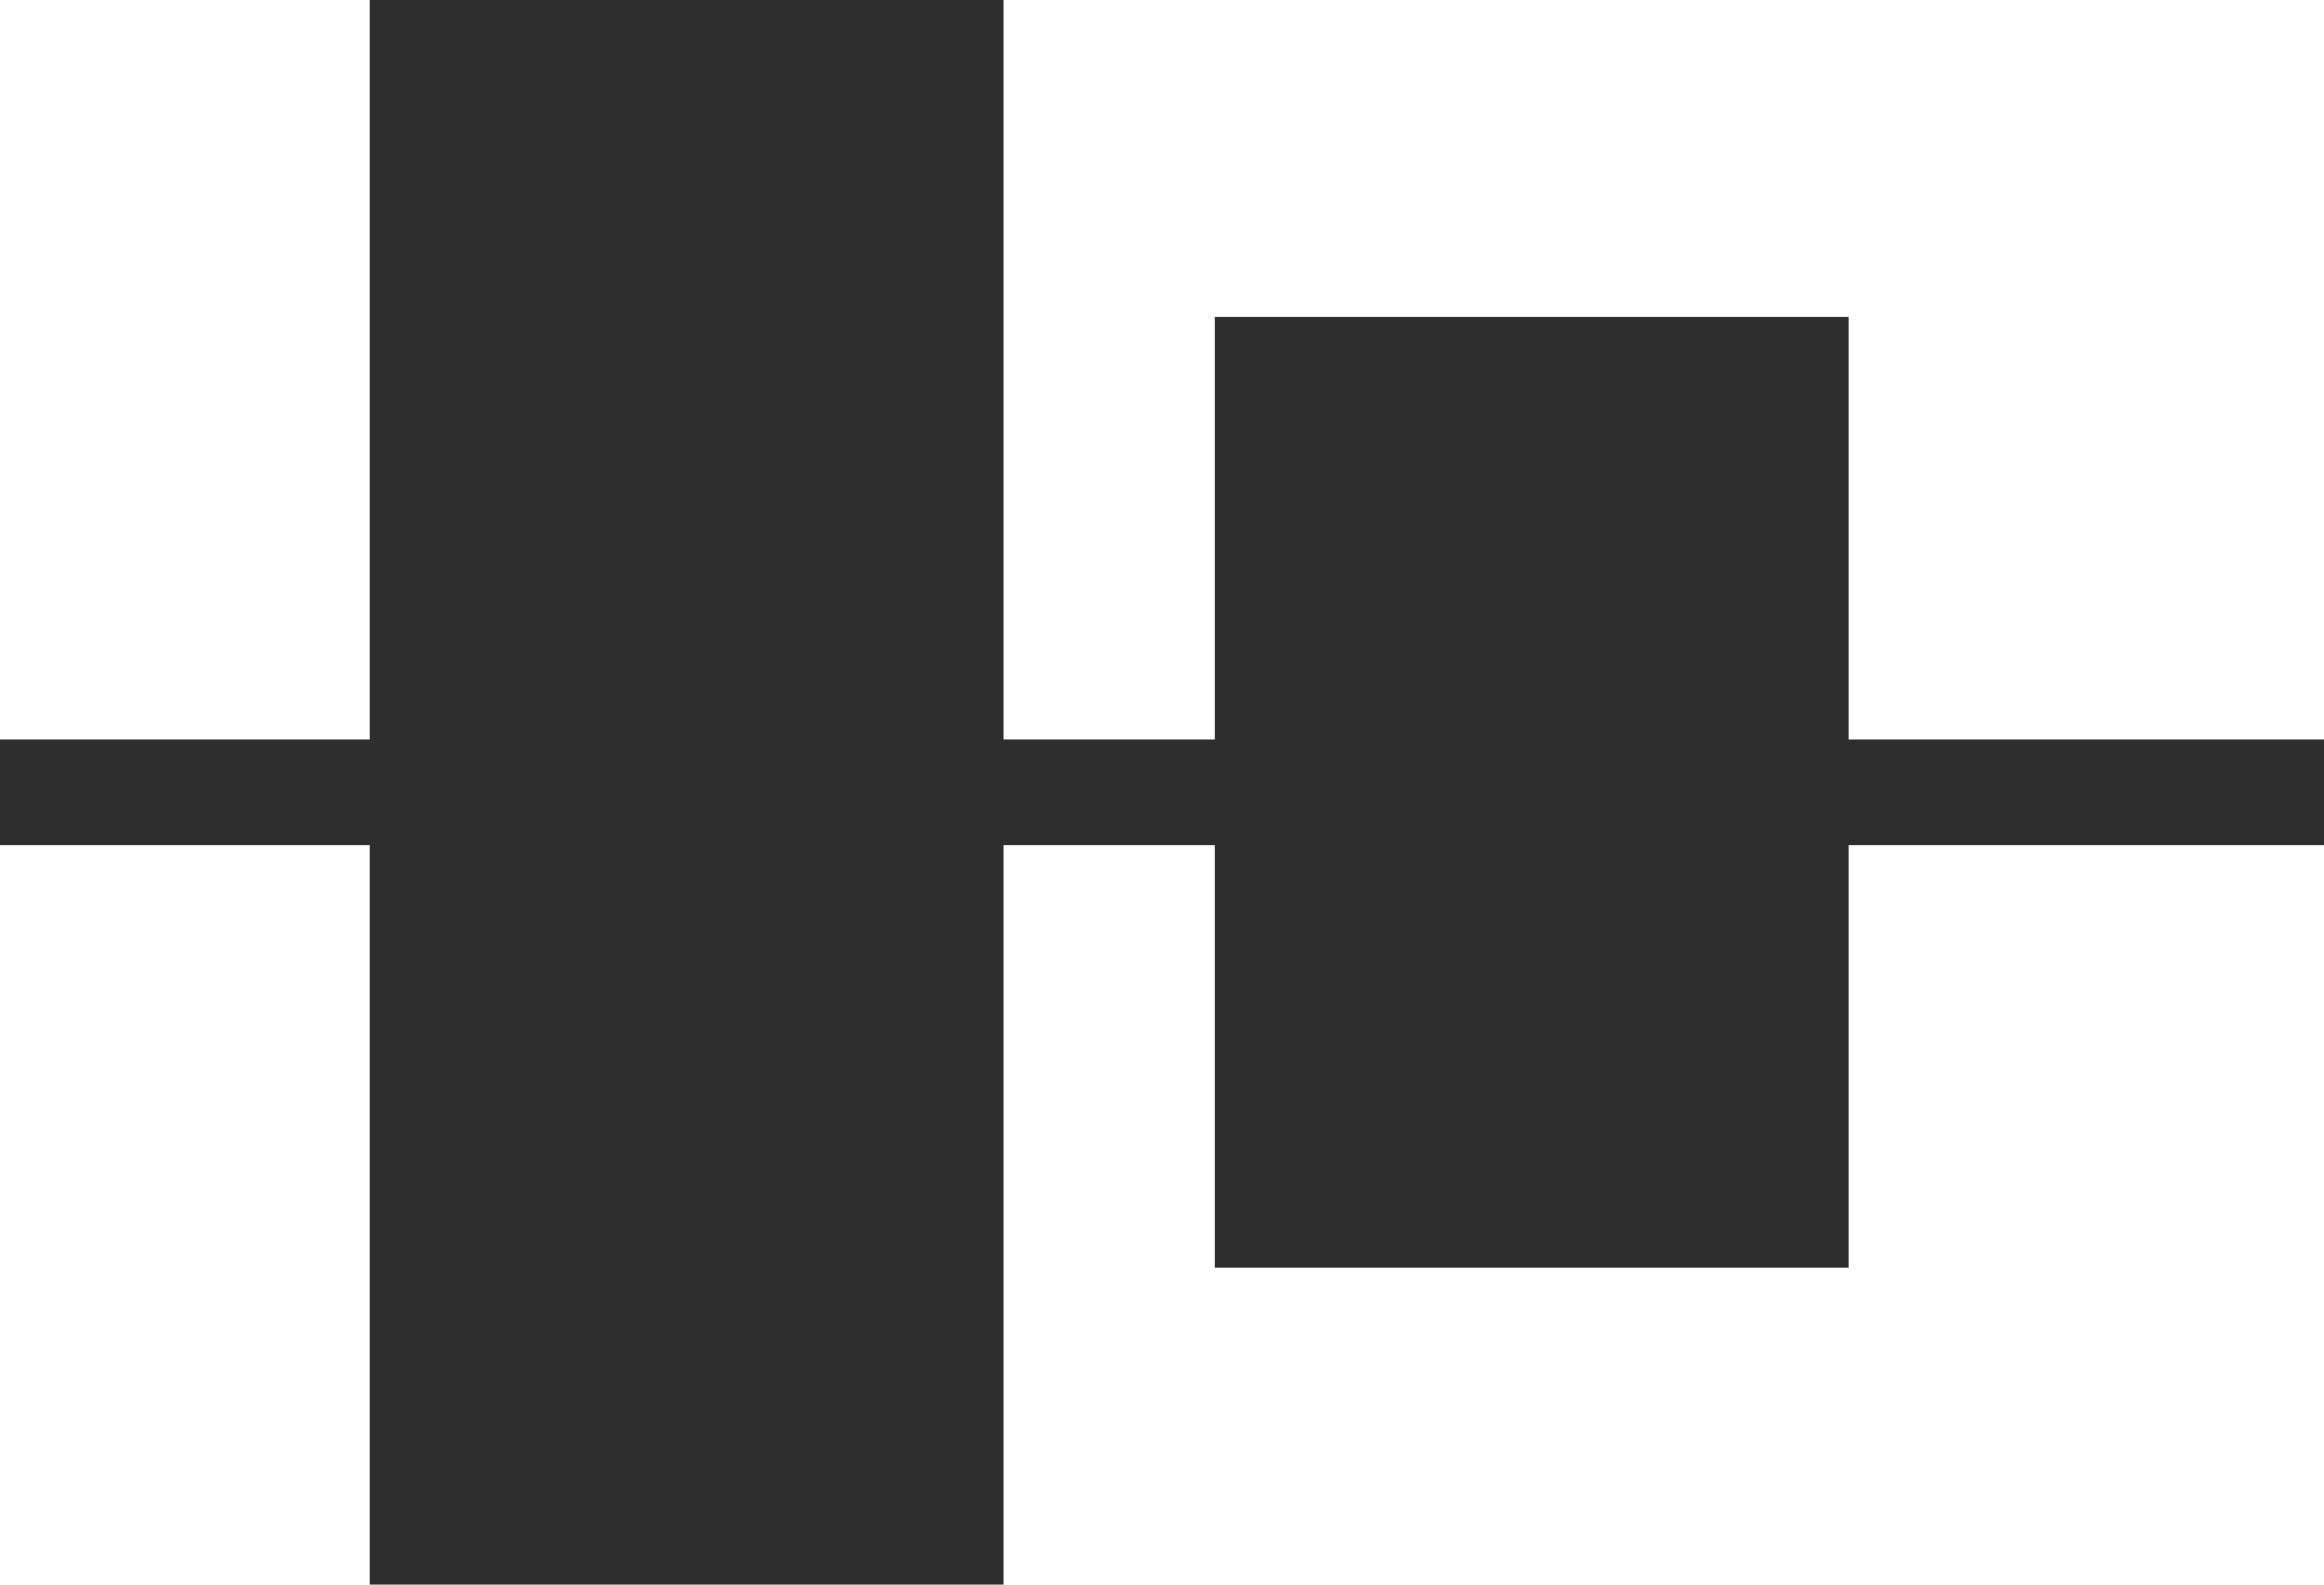 <svg xmlns="http://www.w3.org/2000/svg" width="22" height="15" viewBox="0 0 22 15"><defs><style>.a{fill:none;stroke:#2e2e2e;}.b{fill:#2e2e2e;}</style></defs><g transform="translate(-1784.5 -395)"><line class="a" x1="22" transform="translate(1784.5 402.5)"/><rect class="b" width="6" height="15" transform="translate(1788 395)"/><rect class="b" width="6" height="9" transform="translate(1796 398)"/></g></svg>